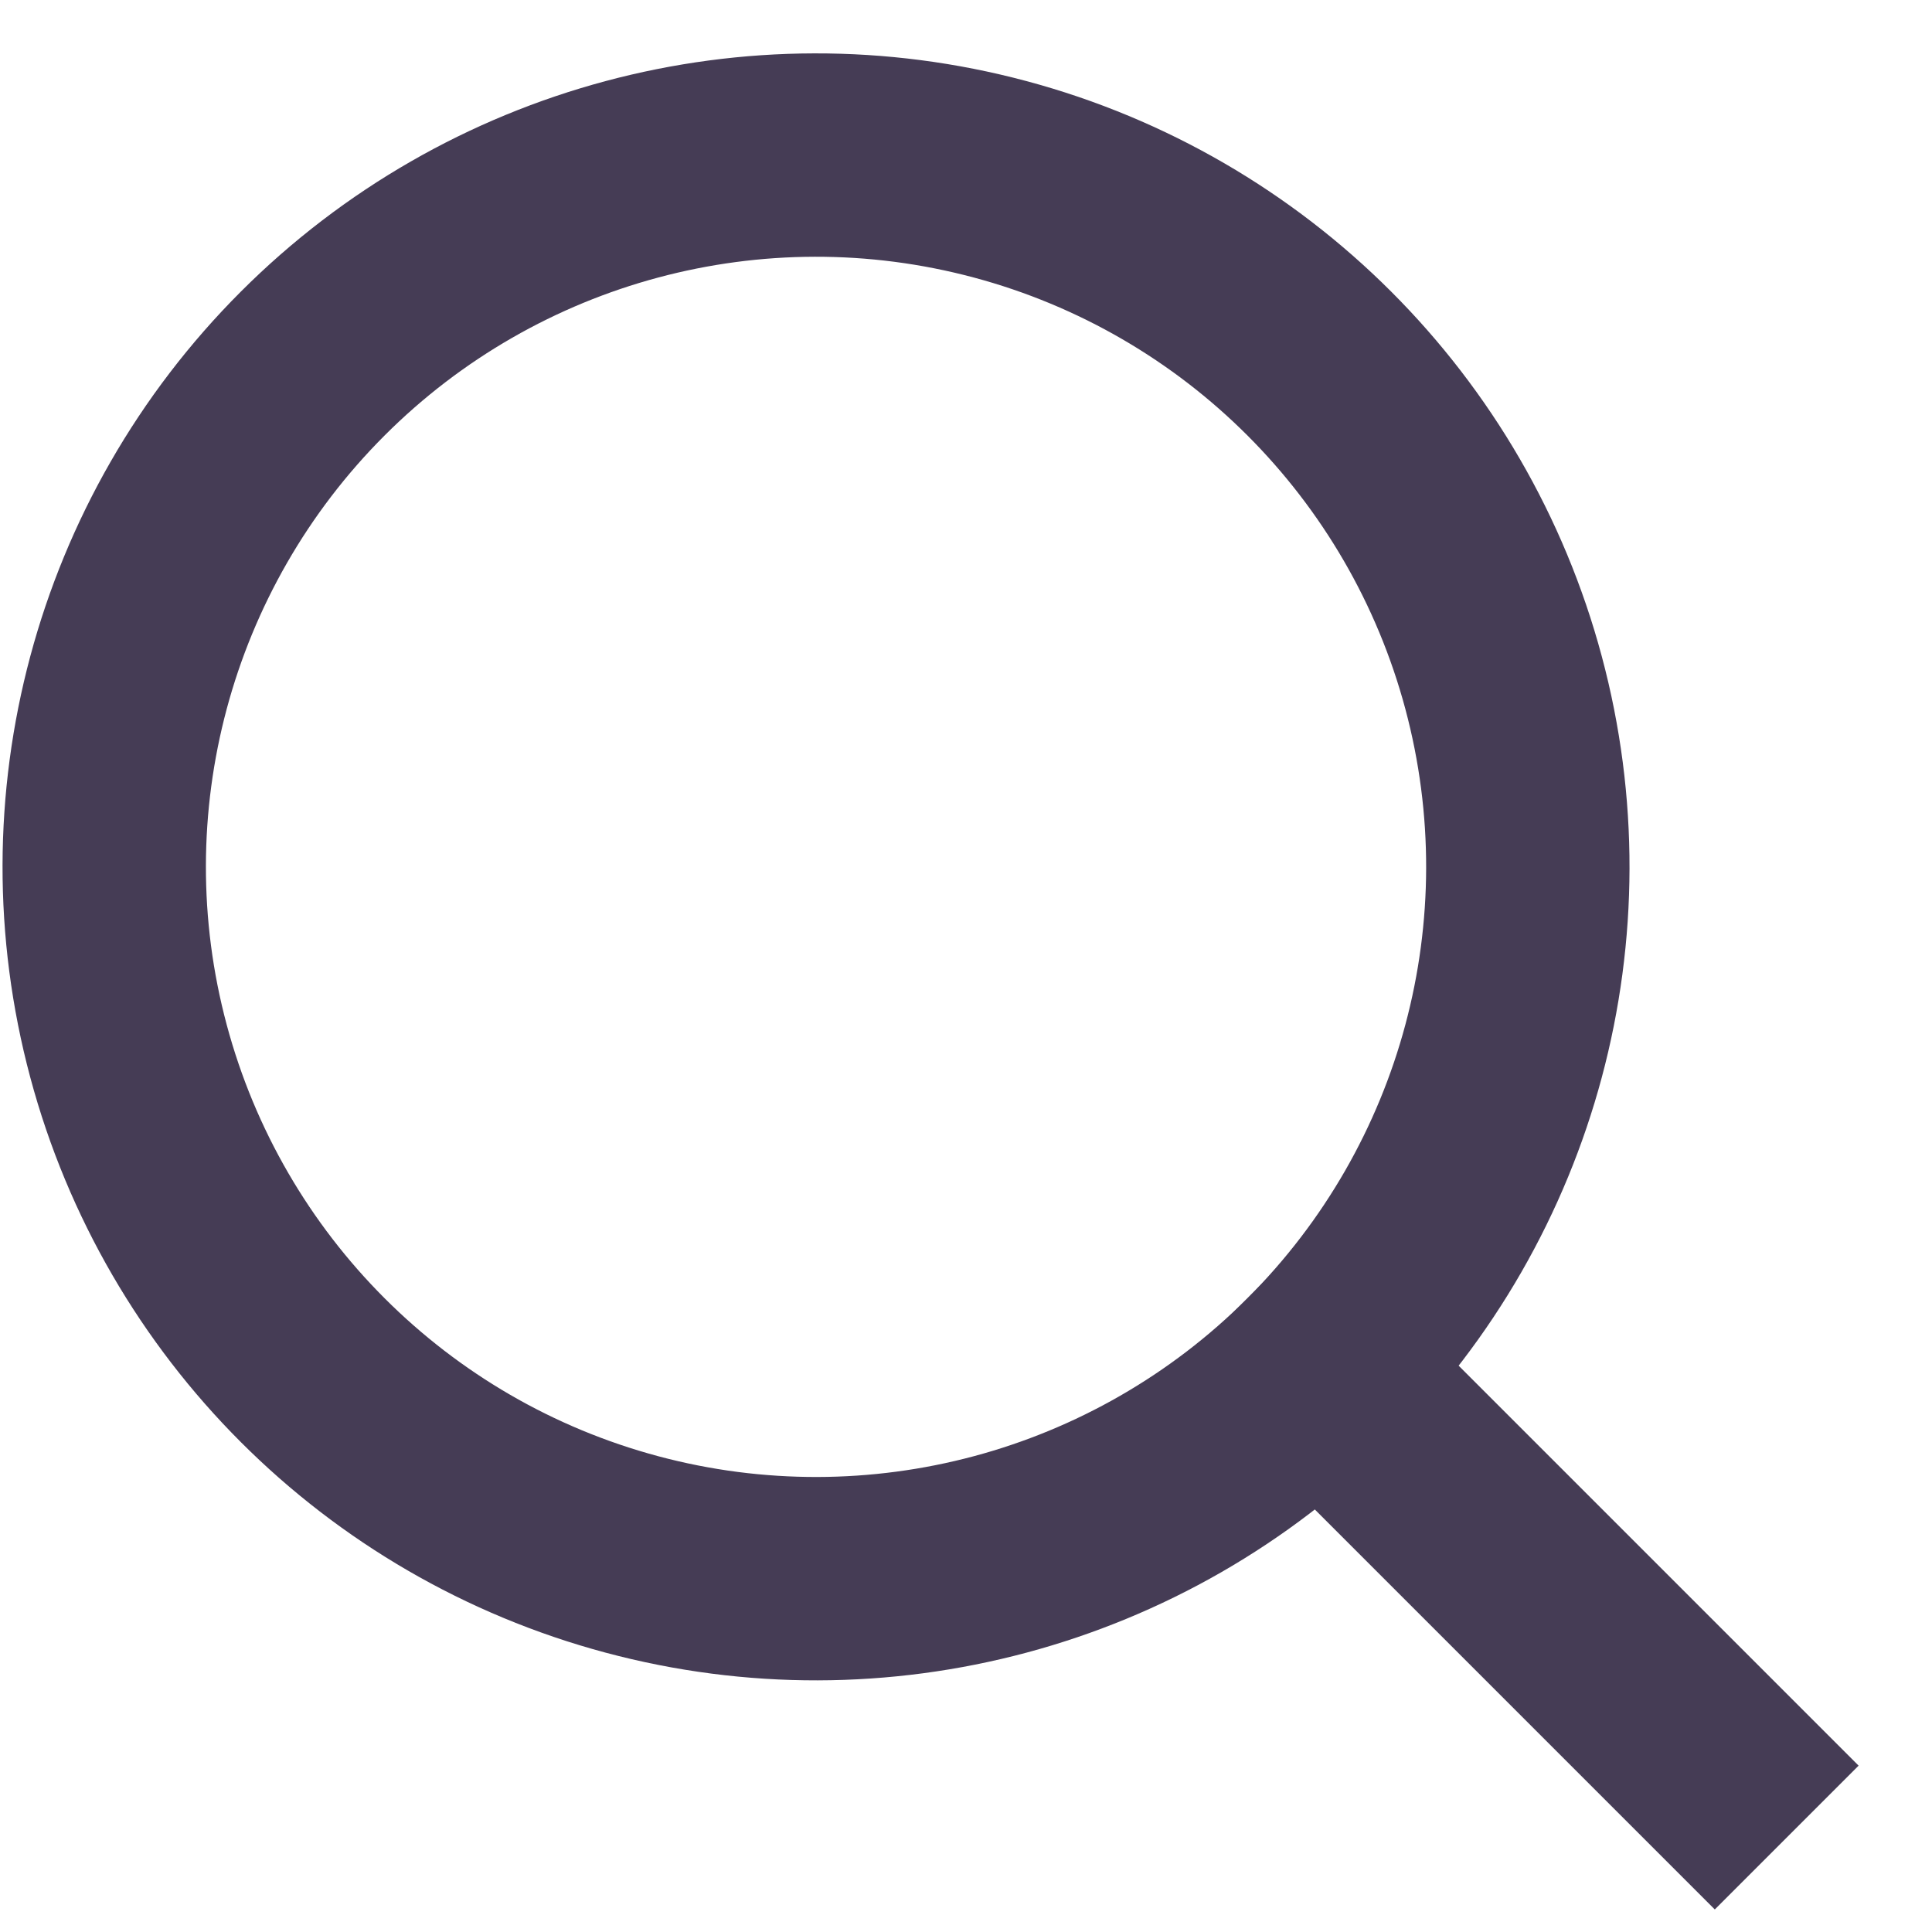 <?xml version="1.0" encoding="UTF-8" standalone="no"?>
<svg width="19px" height="19px" viewBox="0 0 19 19" version="1.1" xmlns="http://www.w3.org/2000/svg" xmlns:xlink="http://www.w3.org/1999/xlink" xmlns:sketch="http://www.bohemiancoding.com/sketch/ns">
    <!-- Generator: Sketch 3.3.2 (12043) - http://www.bohemiancoding.com/sketch -->
    <title>icon-search</title>
    <desc>Created with Sketch.</desc>
    <defs></defs>
    <g id="Page-1" stroke="none" stroke-width="1" fill="none" fill-rule="evenodd" sketch:type="MSPage">
        <g id="Desktop-HD" sketch:type="MSArtboardGroup" transform="translate(-102, -130)">
            <g id="submenu" sketch:type="MSLayerGroup" transform="translate(100, 104)">
                <g id="search" transform="translate(0, 24)" sketch:type="MSShapeGroup">
                    <g id="icon-search" transform="translate(12.5, 13) rotate(-315) translate(-12.5, -13) translate(2, 6)">
                        <circle id="Oval-1" stroke="#453C55" stroke-width="2" cx="7" cy="7" r="7"></circle>
                        <rect id="Rectangle-6" fill="#453C55" x="13" y="6" width="7.5" height="2"></rect>
                    </g>
                </g>
            </g>
        </g>
    </g>
</svg>